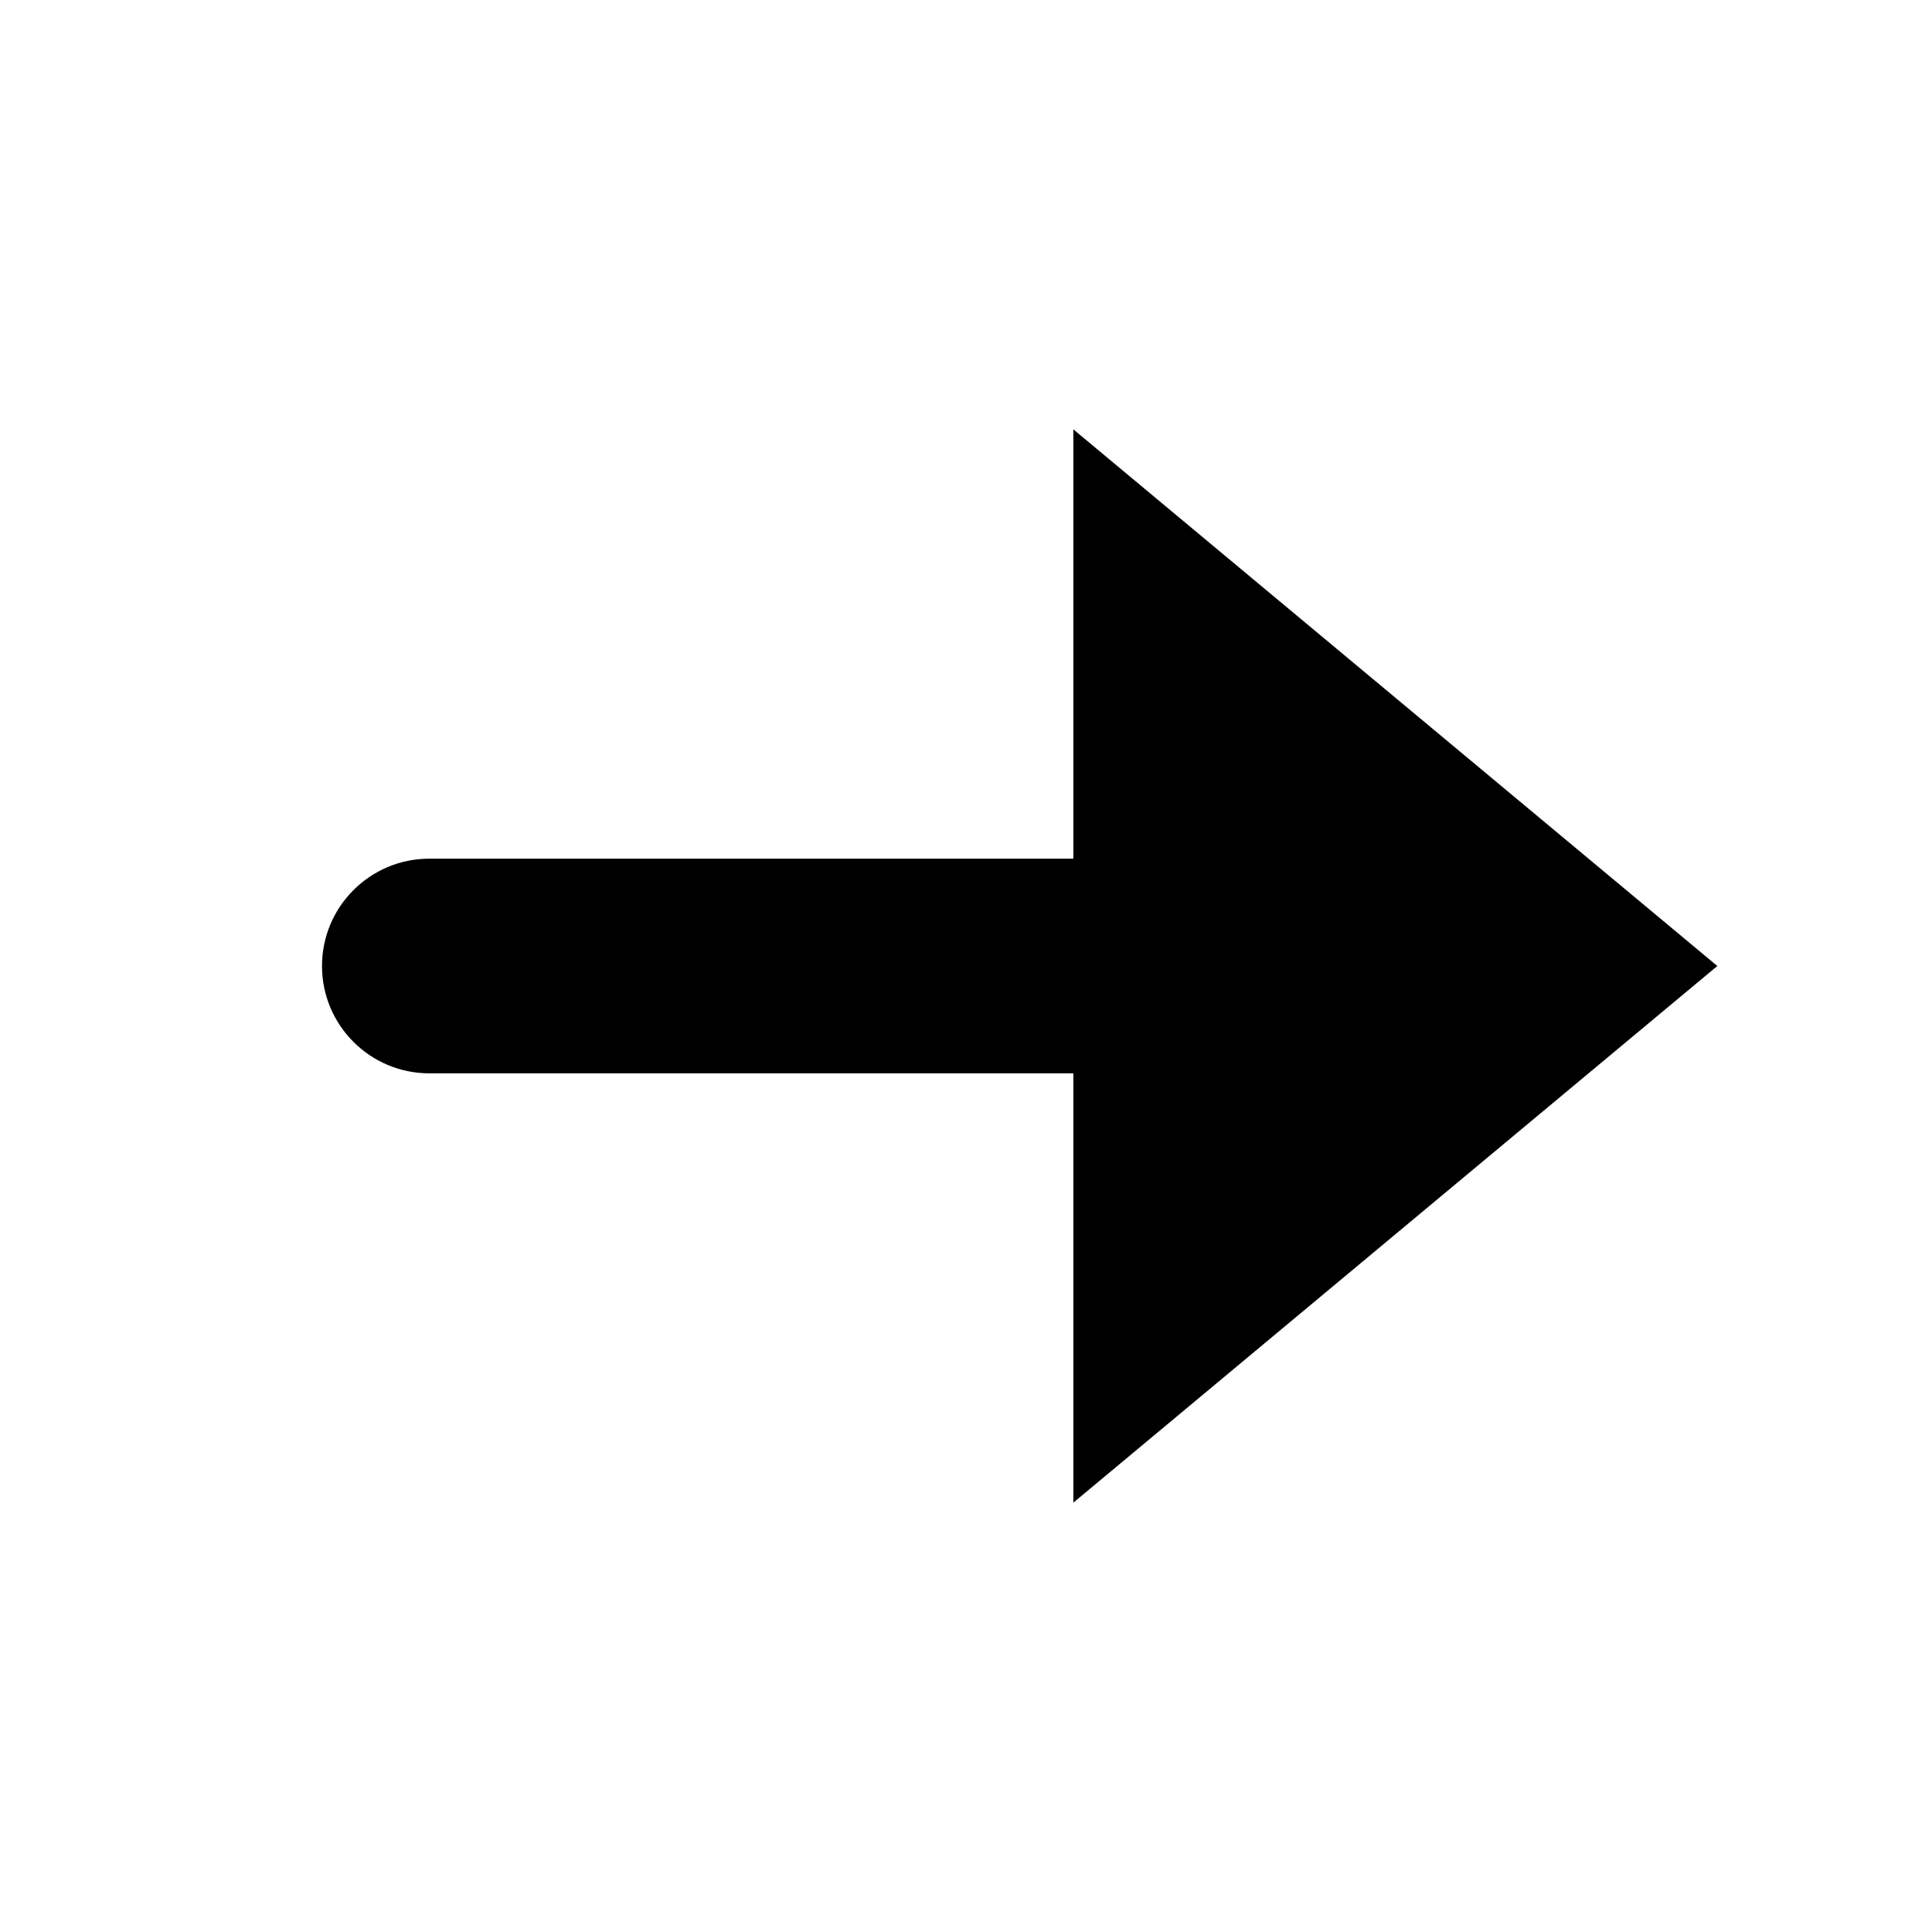 <?xml version="1.0" encoding="UTF-8" standalone="yes"?>
<svg viewBox="0 0 18 18" xmlns="http://www.w3.org/2000/svg">
  <path d="M10 10V14L16 9L10 4V8L4 8C3.448 8 3 8.448 3 9C3 9.552 3.448 10 4 10L10 10Z"/>
</svg>
